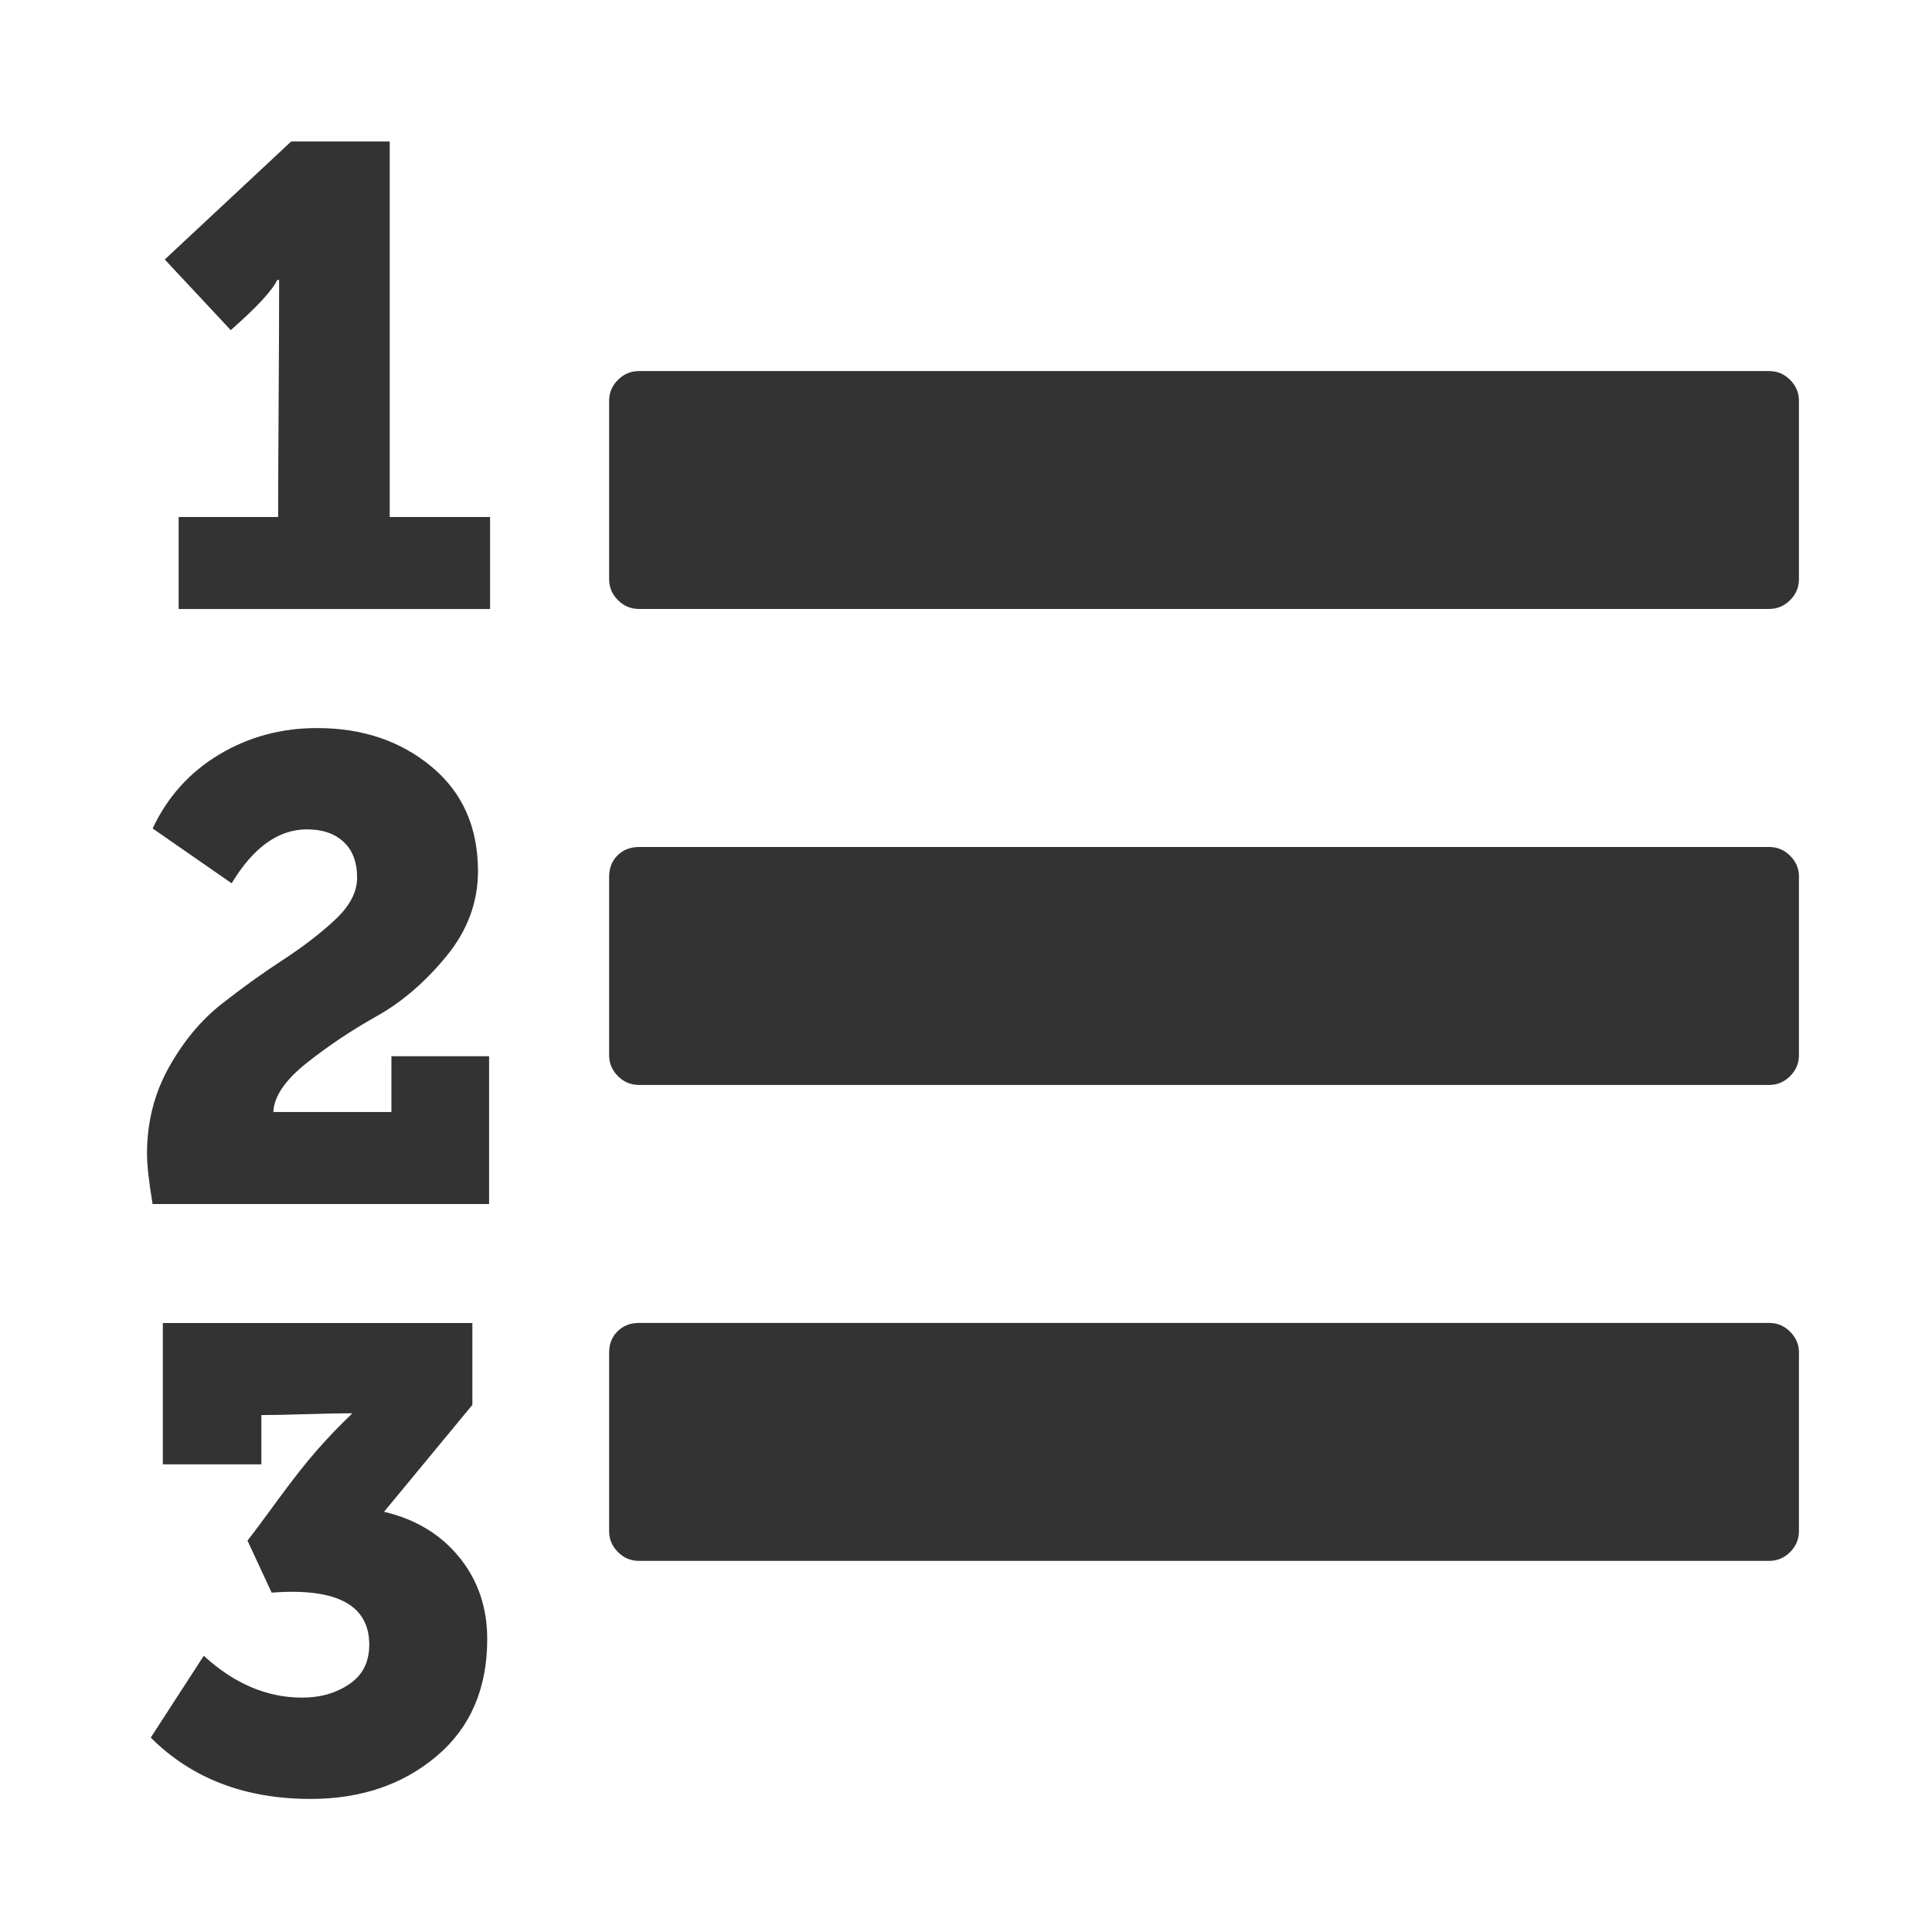 <?xml version="1.0" encoding="utf-8"?>
<!-- Generated by IcoMoon.io -->
<!DOCTYPE svg PUBLIC "-//W3C//DTD SVG 1.1//EN" "http://www.w3.org/Graphics/SVG/1.1/DTD/svg11.dtd">
<svg version="1.1" xmlns="http://www.w3.org/2000/svg" xmlns:xlink="http://www.w3.org/1999/xlink" width="32" height="32" viewBox="0 0 32 32">
<path fill="#333333" d="M8.070 27.148q0 1.232-0.839 1.94t-2.086 0.708q-1.632 0-2.648-1.016l0.878-1.355q0.754 0.693 1.632 0.693 0.447 0 0.778-0.223t0.331-0.654q0-0.985-1.617-0.862l-0.4-0.862q0.123-0.154 0.5-0.67t0.654-0.831 0.57-0.593v-0.015q-0.246 0-0.747 0.015t-0.747 0.015v0.816h-1.632v-2.34h5.127v1.355l-1.463 1.771q0.785 0.185 1.247 0.754t0.462 1.355zM8.101 17.494v2.448h-5.574q-0.092-0.554-0.092-0.831 0-0.785 0.362-1.432t0.87-1.047 1.016-0.731 0.87-0.67 0.362-0.693q0-0.385-0.223-0.593t-0.608-0.208q-0.708 0-1.247 0.893l-1.309-0.908q0.369-0.785 1.101-1.224t1.624-0.439q1.124 0 1.894 0.639t0.77 1.732q0 0.77-0.524 1.409t-1.155 0.993-1.163 0.778-0.547 0.808h1.955v-0.924h1.617zM29.796 22.405v2.956q0 0.2-0.146 0.346t-0.346 0.146h-18.723q-0.2 0-0.346-0.146t-0.146-0.346v-2.956q0-0.216 0.139-0.354t0.354-0.139h18.723q0.2 0 0.346 0.146t0.146 0.346zM8.117 8.563v1.524h-5.158v-1.524h1.648q0-0.631 0.008-1.878t0.008-1.863v-0.185h-0.031q-0.123 0.262-0.77 0.831l-1.093-1.17 2.094-1.955h1.632v6.22h1.663zM29.796 14.522v2.956q0 0.2-0.146 0.346t-0.346 0.146h-18.723q-0.2 0-0.346-0.146t-0.146-0.346v-2.956q0-0.216 0.139-0.354t0.354-0.139h18.723q0.2 0 0.346 0.146t0.146 0.346zM29.796 6.638v2.956q0 0.2-0.146 0.346t-0.346 0.146h-18.723q-0.2 0-0.346-0.146t-0.146-0.346v-2.956q0-0.2 0.146-0.346t0.346-0.146h18.723q0.2 0 0.346 0.146t0.146 0.346z"></path>
</svg>
